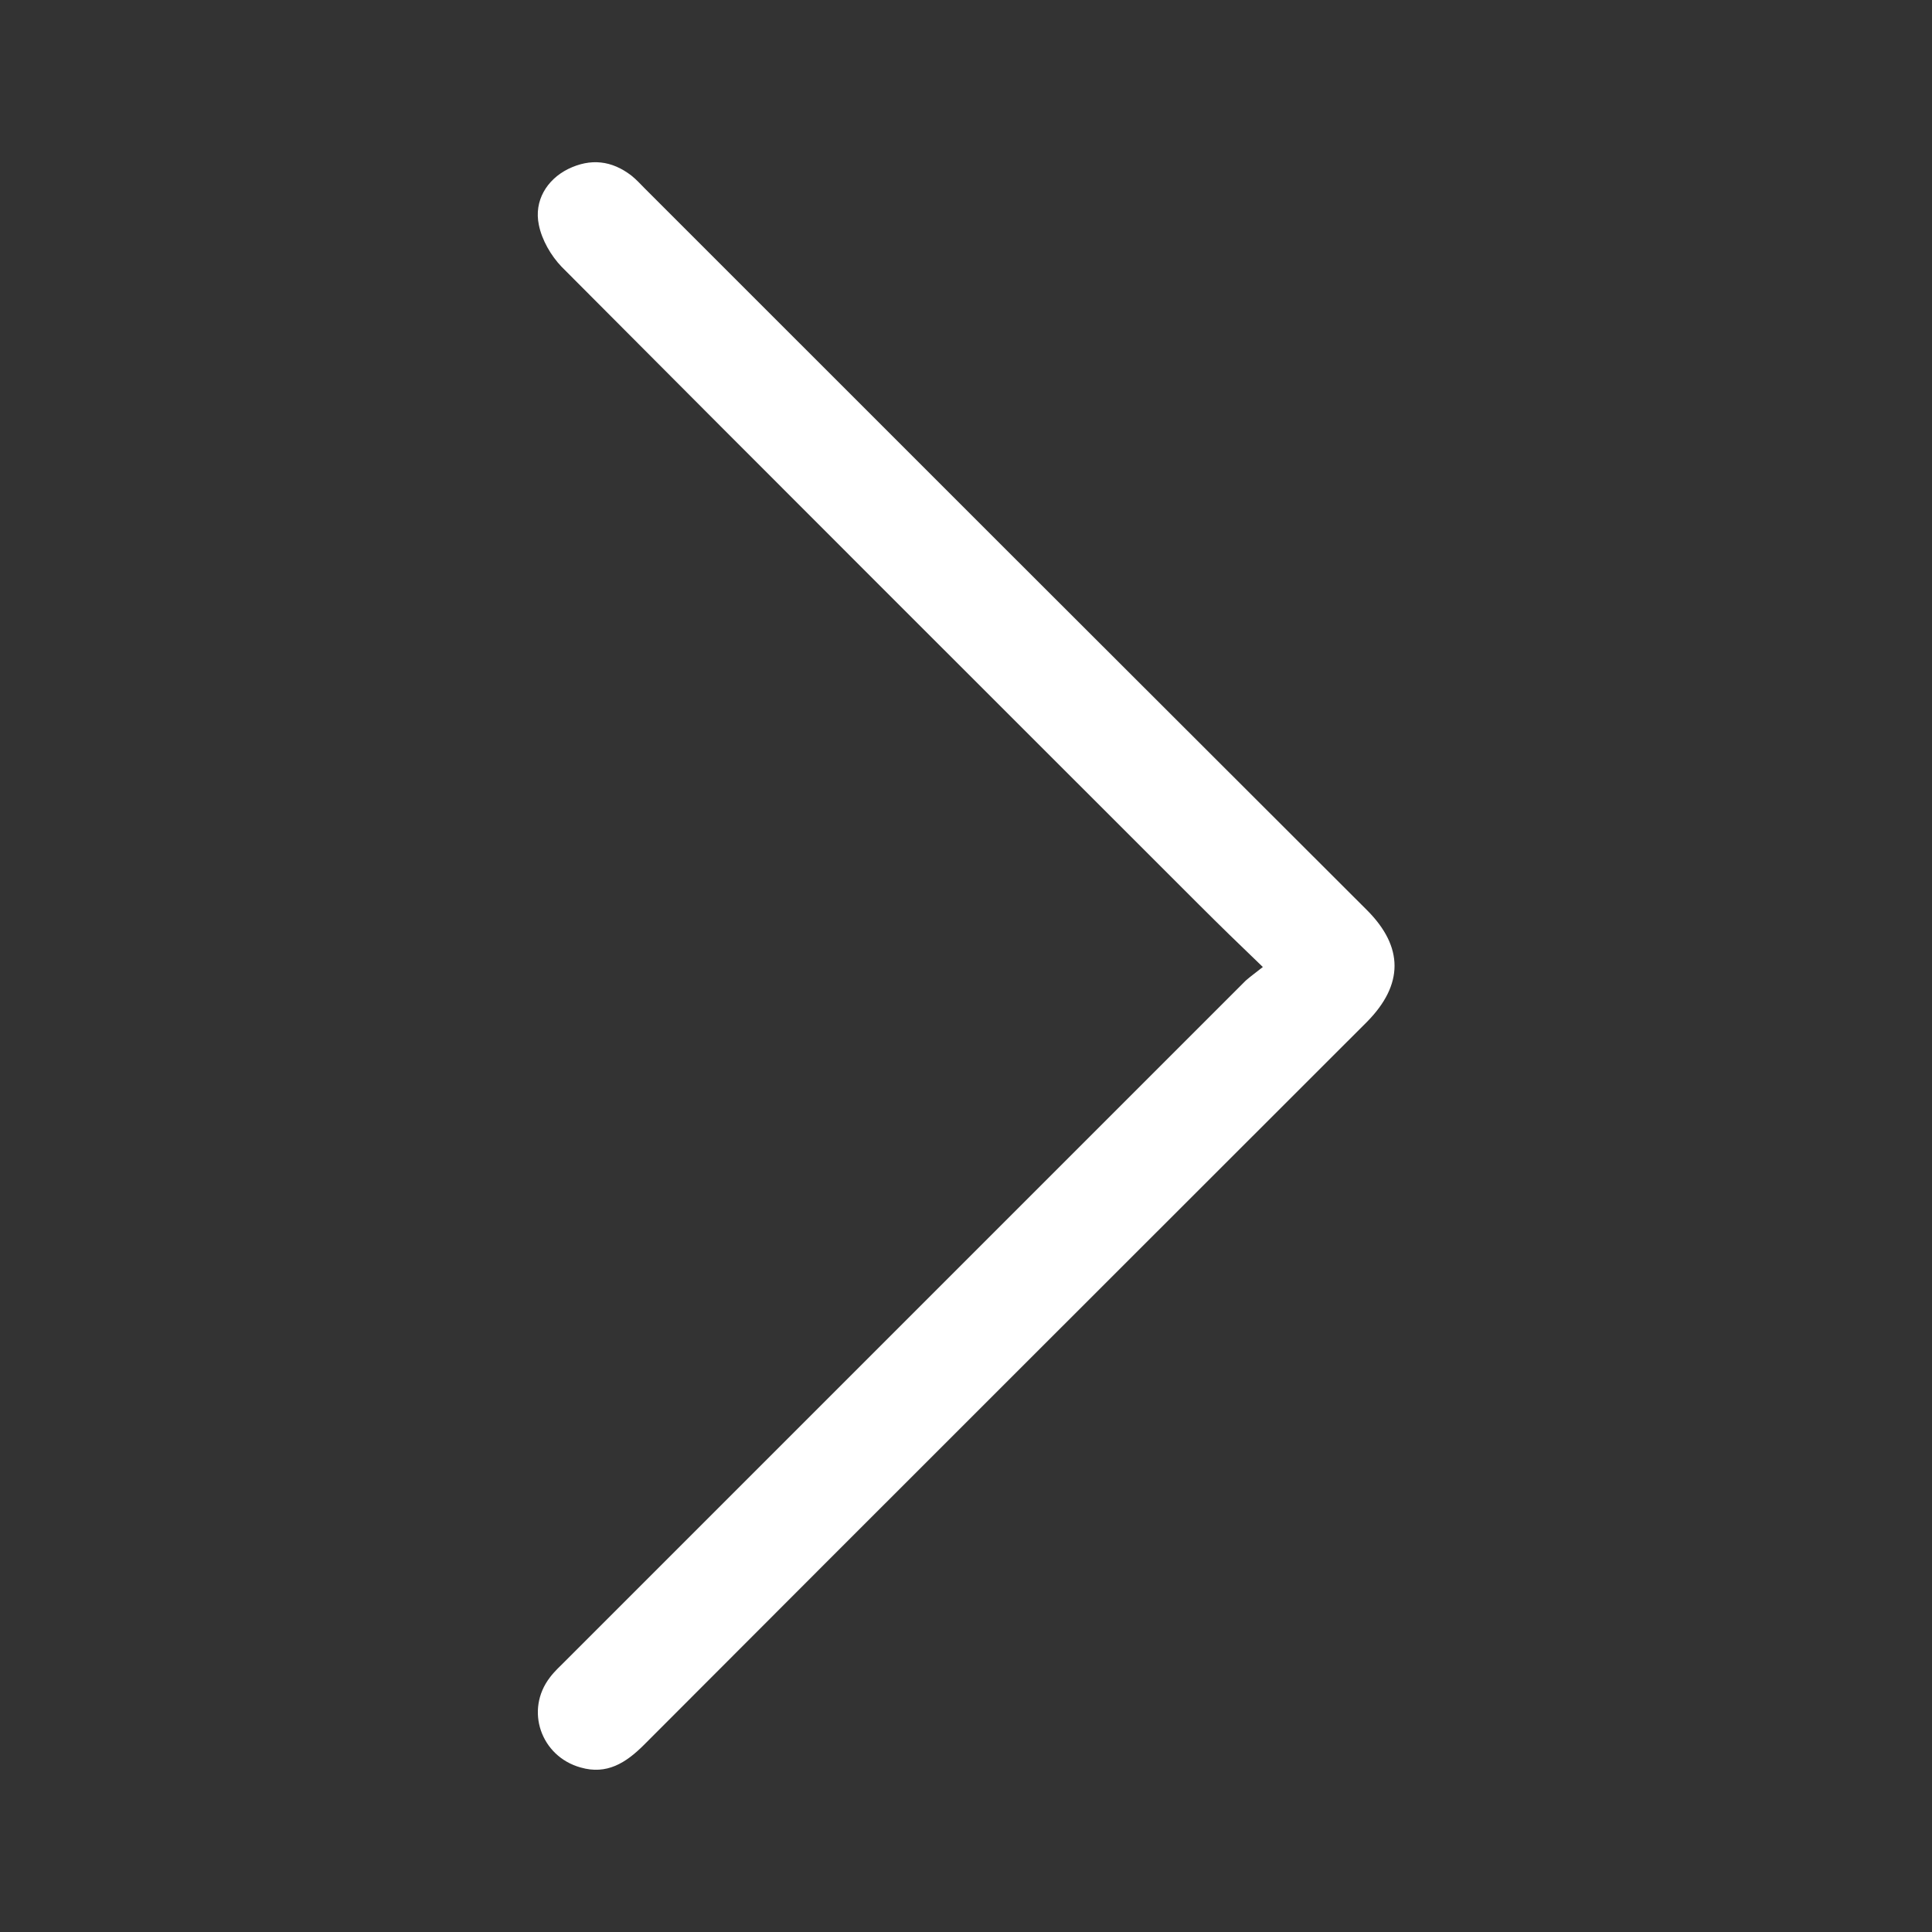 <?xml version="1.0" encoding="utf-8"?>
<!-- Generator: Adobe Illustrator 27.0.1, SVG Export Plug-In . SVG Version: 6.00 Build 0)  -->
<svg version="1.1" id="Layer_1" xmlns="http://www.w3.org/2000/svg" xmlns:xlink="http://www.w3.org/1999/xlink" x="0px" y="0px"
	 width="384px" height="384px" viewBox="0 0 384 384" enable-background="new 0 0 384 384" xml:space="preserve">
<rect x="0" y="0" width="384" height="384" fill="#333333" stroke="none"/>
<path fill="white" d="M251,192.2c-4.7-4.5-8.7-8.4-12.7-12.4C196,137.5,153.7,95.3,111.6,53c-2.1-2.2-3.9-5.3-4.5-8.3c-1-4.8,1.6-9,5.8-11.1
	c4.5-2.2,8.7-1.7,12.6,1.3c1,0.8,1.8,1.7,2.7,2.6c47.8,47.8,95.6,95.6,143.5,143.4c7.3,7.3,7.3,14.8,0,22.2
	C223.8,251,175.8,298.9,128,346.8c-3.6,3.6-7.4,6-12.6,4.5c-7.9-2.2-11.1-11.4-6.1-17.9c0.9-1.2,2-2.2,3.1-3.3
	c45.1-45.1,90.1-90.1,135.2-135.2C248.5,194.1,249.5,193.4,251,192.2z"/>
</svg>
